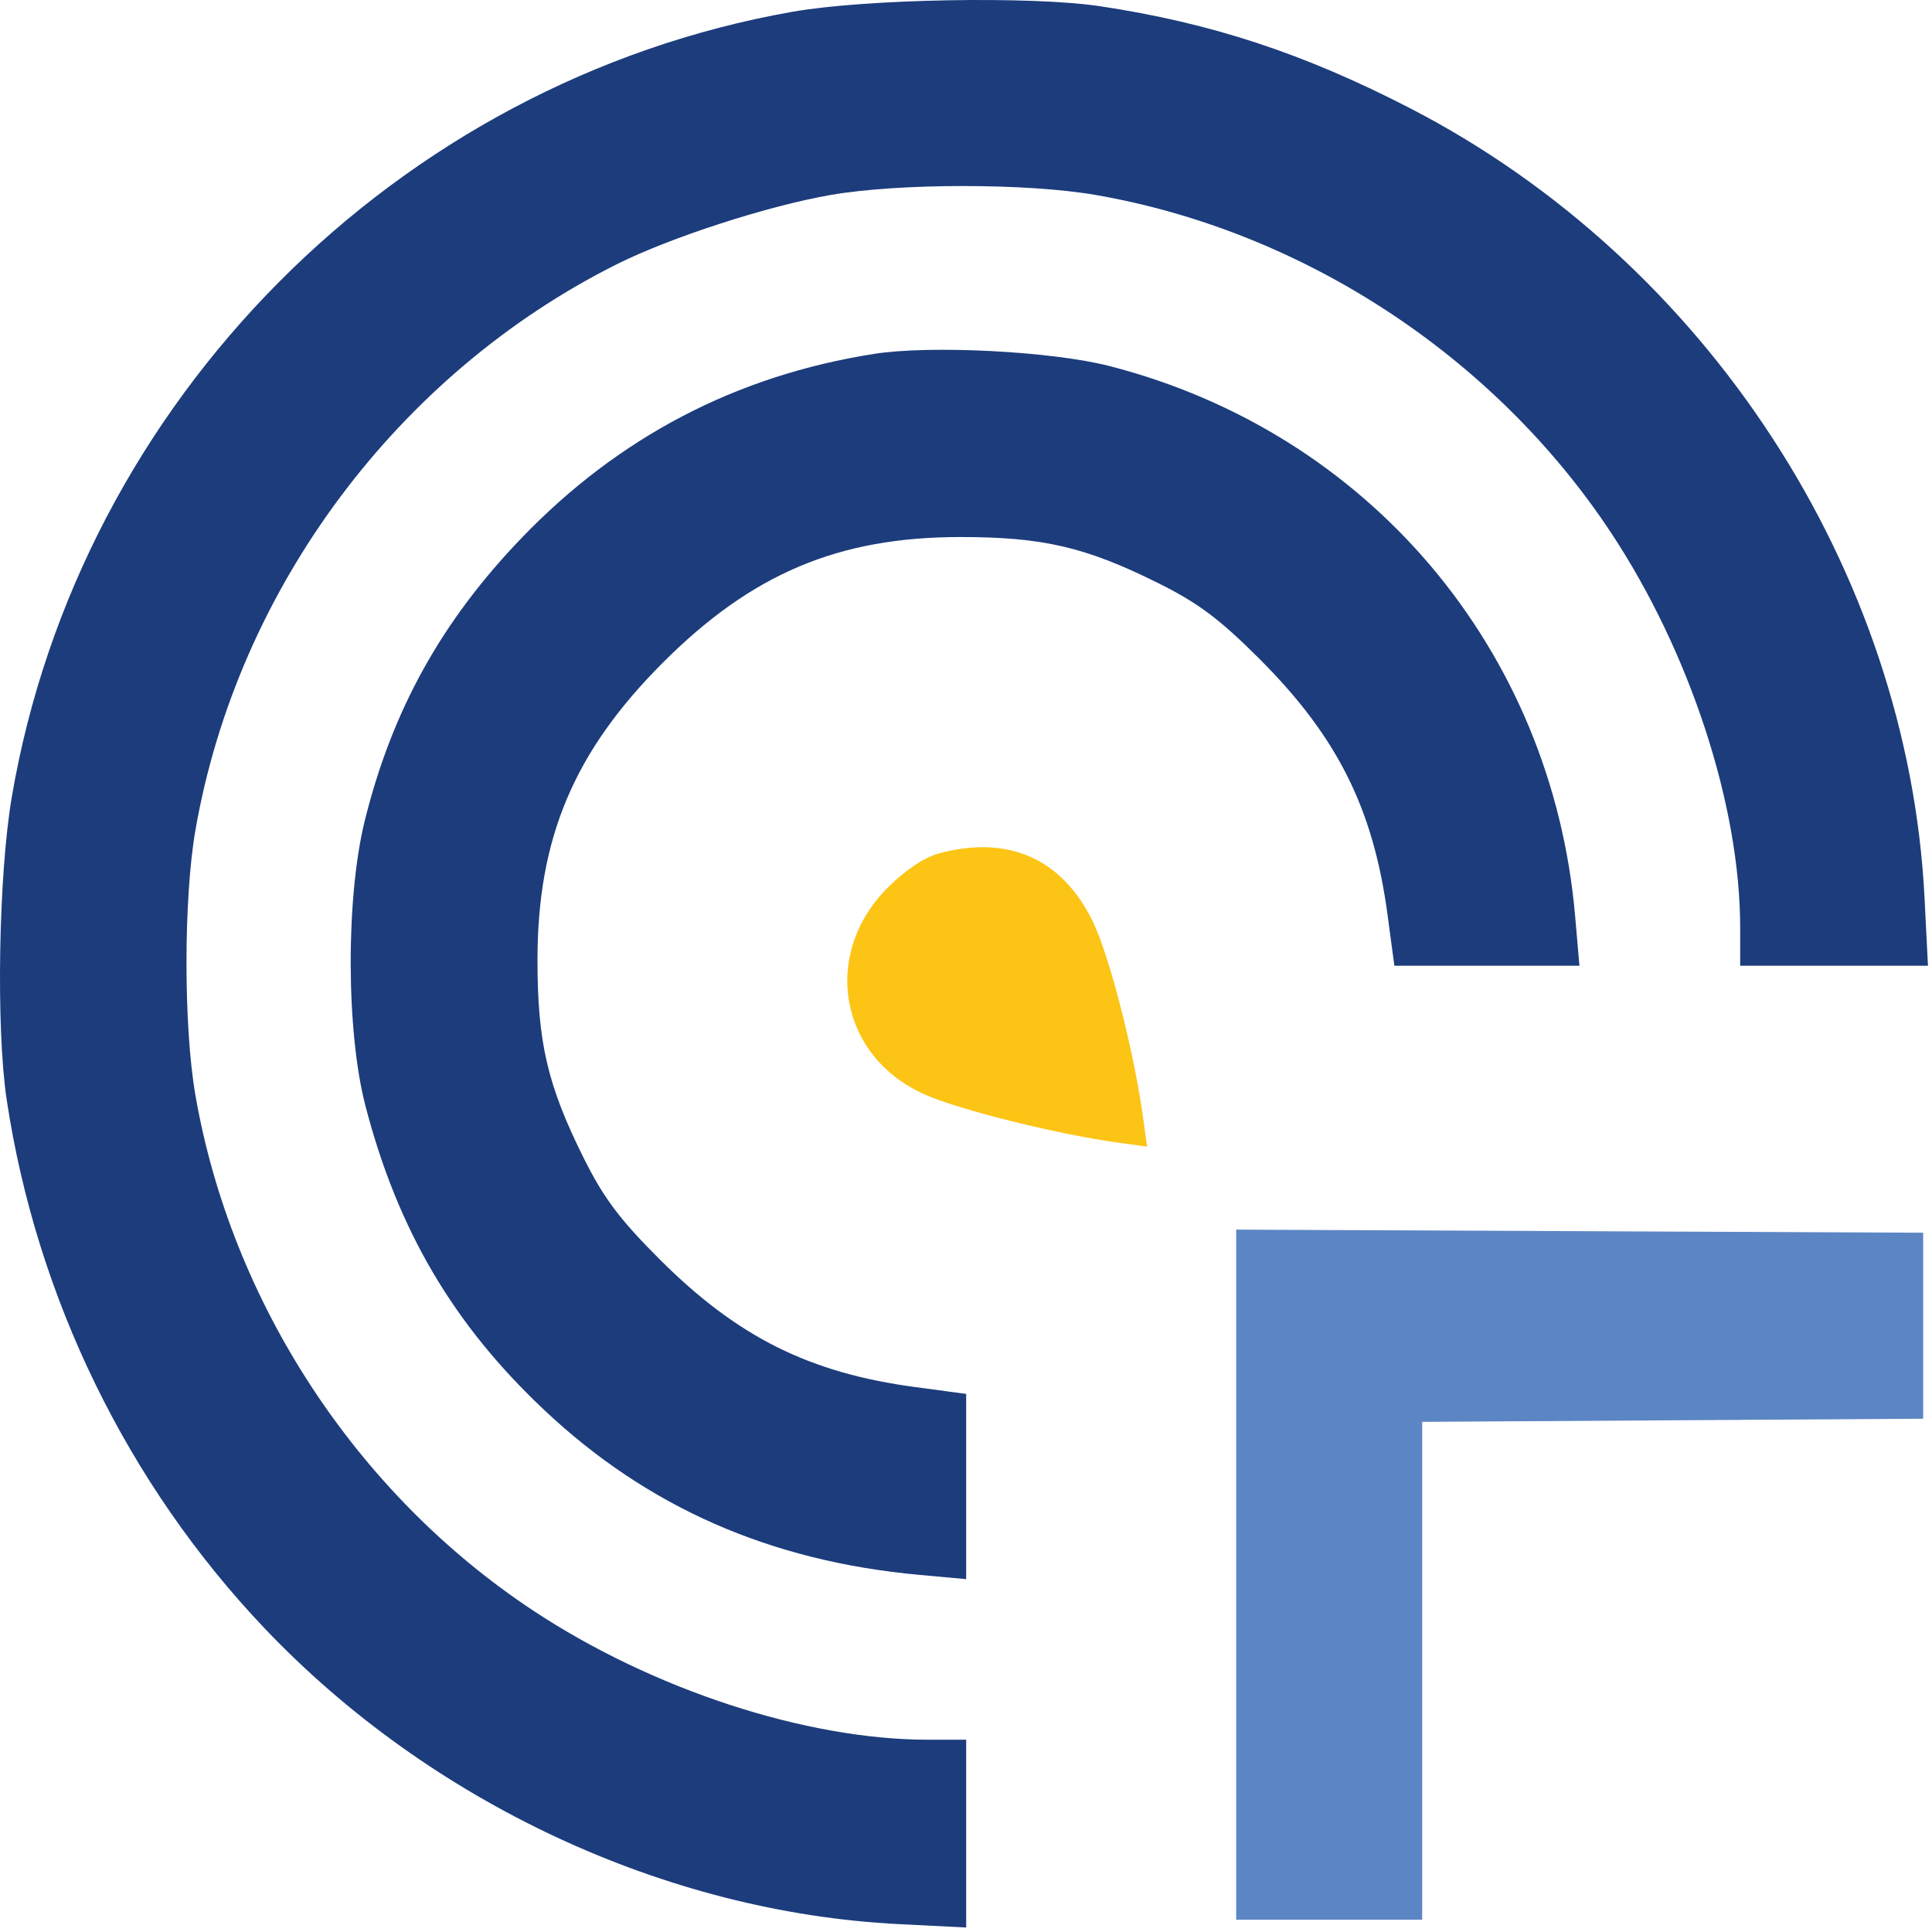 <svg xmlns="http://www.w3.org/2000/svg" version="1.1" xmlns:xlink="http://www.w3.org/1999/xlink" xmlns:svgjs="http://svgjs.dev/svgjs" width="322" height="322"><svg width="322" height="322" viewBox="0 0 322 322" fill="none" xmlns="http://www.w3.org/2000/svg">
<path d="M147.984 147.906C150.911 144.979 154.112 142.857 156.588 142.203C168.081 139.167 176.932 143.074 182.071 153.455C184.843 159.054 188.998 175.208 190.514 186.277L191.174 191.099L186.352 190.439C176.193 189.048 159.769 184.95 154.03 182.374C139.834 176.004 136.857 159.033 147.984 147.906Z" fill="#FCC414"></path>
<path d="M1.974 132.782C13.259 66.77 66.118 13.604 132.03 1.969C144.227 -0.184 171.883 -0.687 183.338 1.036C201.87 3.823 217.347 8.916 235.03 18.048C284.428 43.558 318.015 95.137 320.761 149.704L321.327 160.954H305.679H290.03V154.585C290.03 134.245 281.651 108.645 268.48 88.746C249.04 59.375 217.207 38.514 182.649 32.5C171.197 30.507 149.863 30.507 138.411 32.5C127.941 34.322 111.755 39.562 102.859 44.01C66.269 62.301 39.573 98.129 32.576 138.335C30.583 149.787 30.583 171.121 32.576 182.573C38.59 217.131 59.451 248.964 88.822 268.404C108.721 281.575 134.321 289.954 154.661 289.954H161.03V305.603V321.251L149.78 320.685C110.917 318.729 71.67 300.415 44.065 271.354C21.218 247.302 6.071 216.236 1.112 183.262C-0.681 171.346 -0.243 145.751 1.974 132.782Z" fill="#1C3C7C"></path>
<path d="M86.976 89.617C103.154 72.812 122.696 62.605 145.615 58.99C155.091 57.496 175.294 58.535 184.934 61.014C228.106 72.113 258.665 108.226 262.523 152.704L263.238 160.954H247.816H232.394L231.263 152.502C228.898 134.827 222.932 122.867 210.03 109.934C203.324 103.212 199.736 100.521 193.03 97.181C180.951 91.166 173.78 89.498 160.03 89.505C139.729 89.515 125.321 95.599 110.498 110.422C95.675 125.245 89.591 139.653 89.581 159.954C89.574 173.704 91.242 180.875 97.257 192.954C100.597 199.66 103.288 203.248 110.01 209.954C122.943 222.856 134.903 228.822 152.578 231.187L161.03 232.318V247.754V263.189L153.28 262.484C128.374 260.217 107.919 251.227 90.663 234.963C75.523 220.694 66.283 204.965 60.91 184.319C57.668 171.858 57.625 149.505 60.819 136.68C65.4 118.284 73.627 103.482 86.976 89.617Z" fill="#1C3C7C"></path>
<path d="M206.03 319.954V262.447V204.938L263.28 205.196L320.53 205.454V220.954V236.454L278.78 236.715L237.03 236.976V278.465V319.954H221.53H206.03Z" fill="#5C85C4"></path>
</svg><style>@media (prefers-color-scheme: light) { :root { filter: none; } }
@media (prefers-color-scheme: dark) { :root { filter: none; } }
</style></svg>